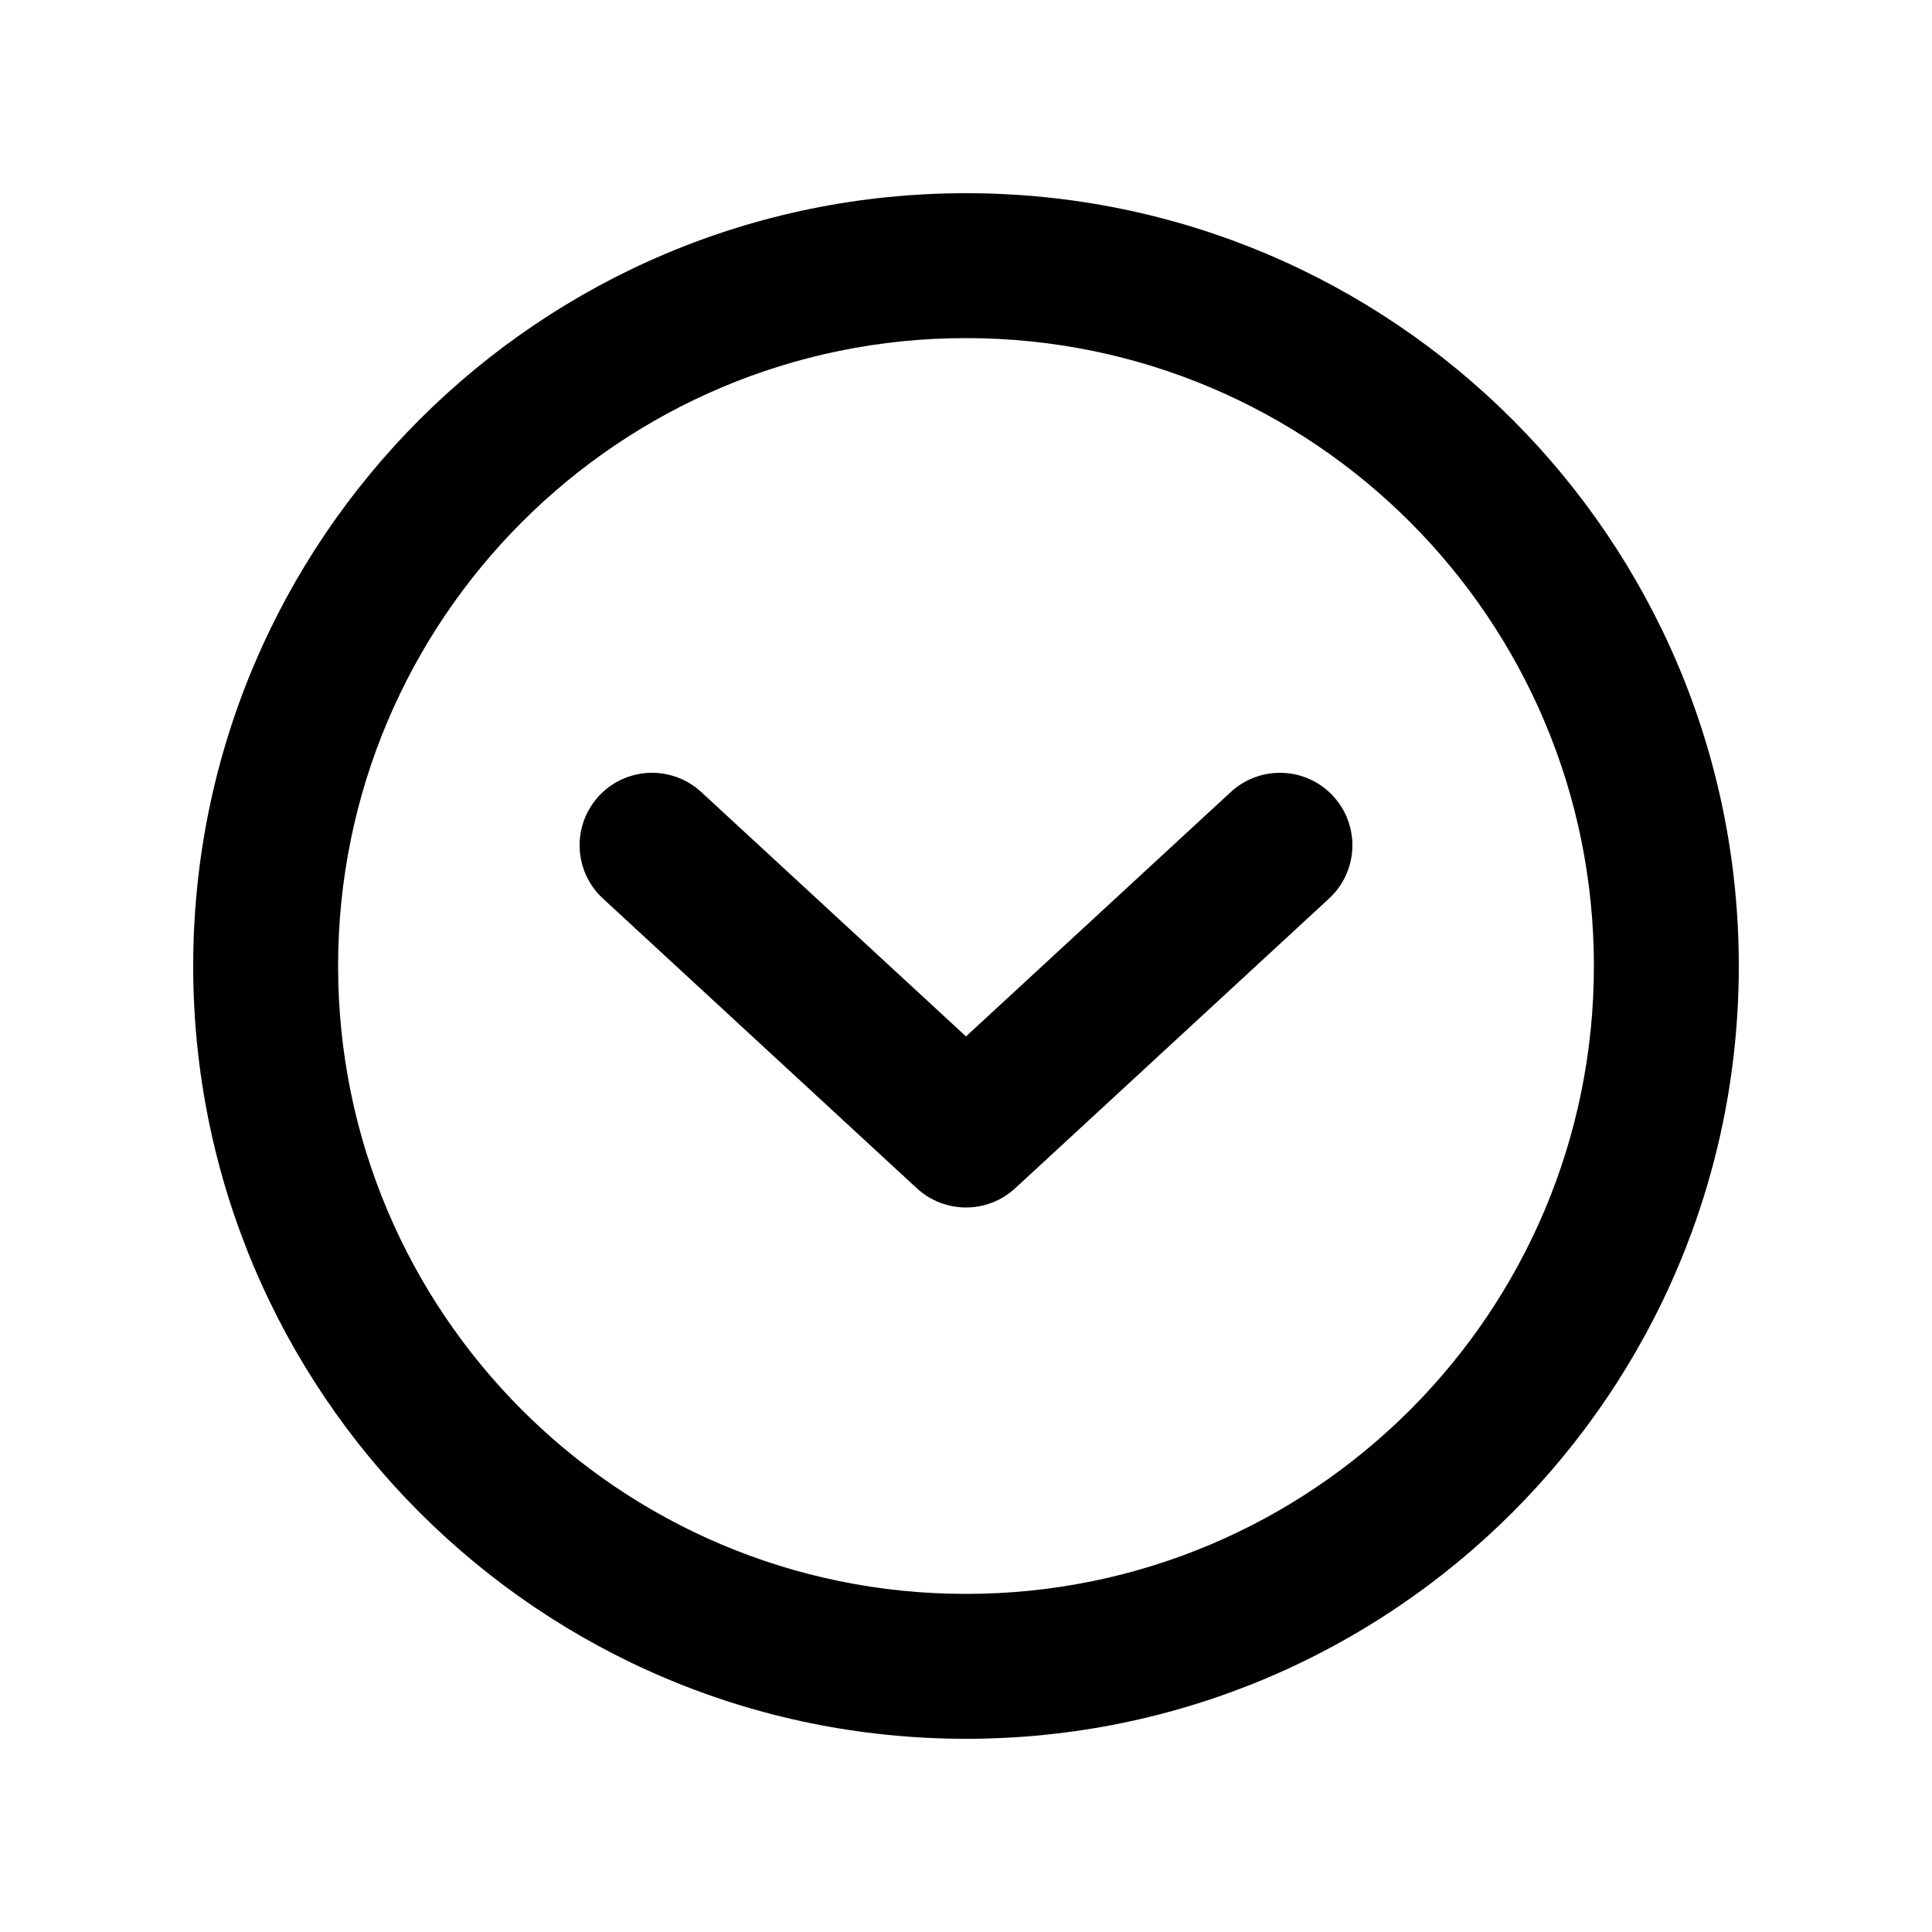 <svg width="20" height="20" viewBox="0 0 20 20" fill="none" xmlns="http://www.w3.org/2000/svg">
<path d="M7.259 8.199C6.954 7.918 6.48 7.937 6.199 8.241C5.918 8.546 5.937 9.02 6.241 9.301L9.491 12.301C9.779 12.566 10.221 12.566 10.509 12.301L13.759 9.301C14.063 9.02 14.082 8.546 13.801 8.241C13.52 7.937 13.046 7.918 12.741 8.199L10 10.729L7.259 8.199Z" fill="black"/>
<path fill-rule="evenodd" clip-rule="evenodd" d="M18 10C18 14.418 14.418 18 10 18C5.582 18 2 14.418 2 10C2 5.582 5.582 2 10 2C14.418 2 18 5.582 18 10ZM16.5 10C16.5 13.59 13.59 16.5 10 16.5C6.41 16.5 3.5 13.59 3.5 10C3.5 6.41 6.41 3.5 10 3.5C13.59 3.5 16.5 6.41 16.5 10Z" fill="black"/>
</svg>
